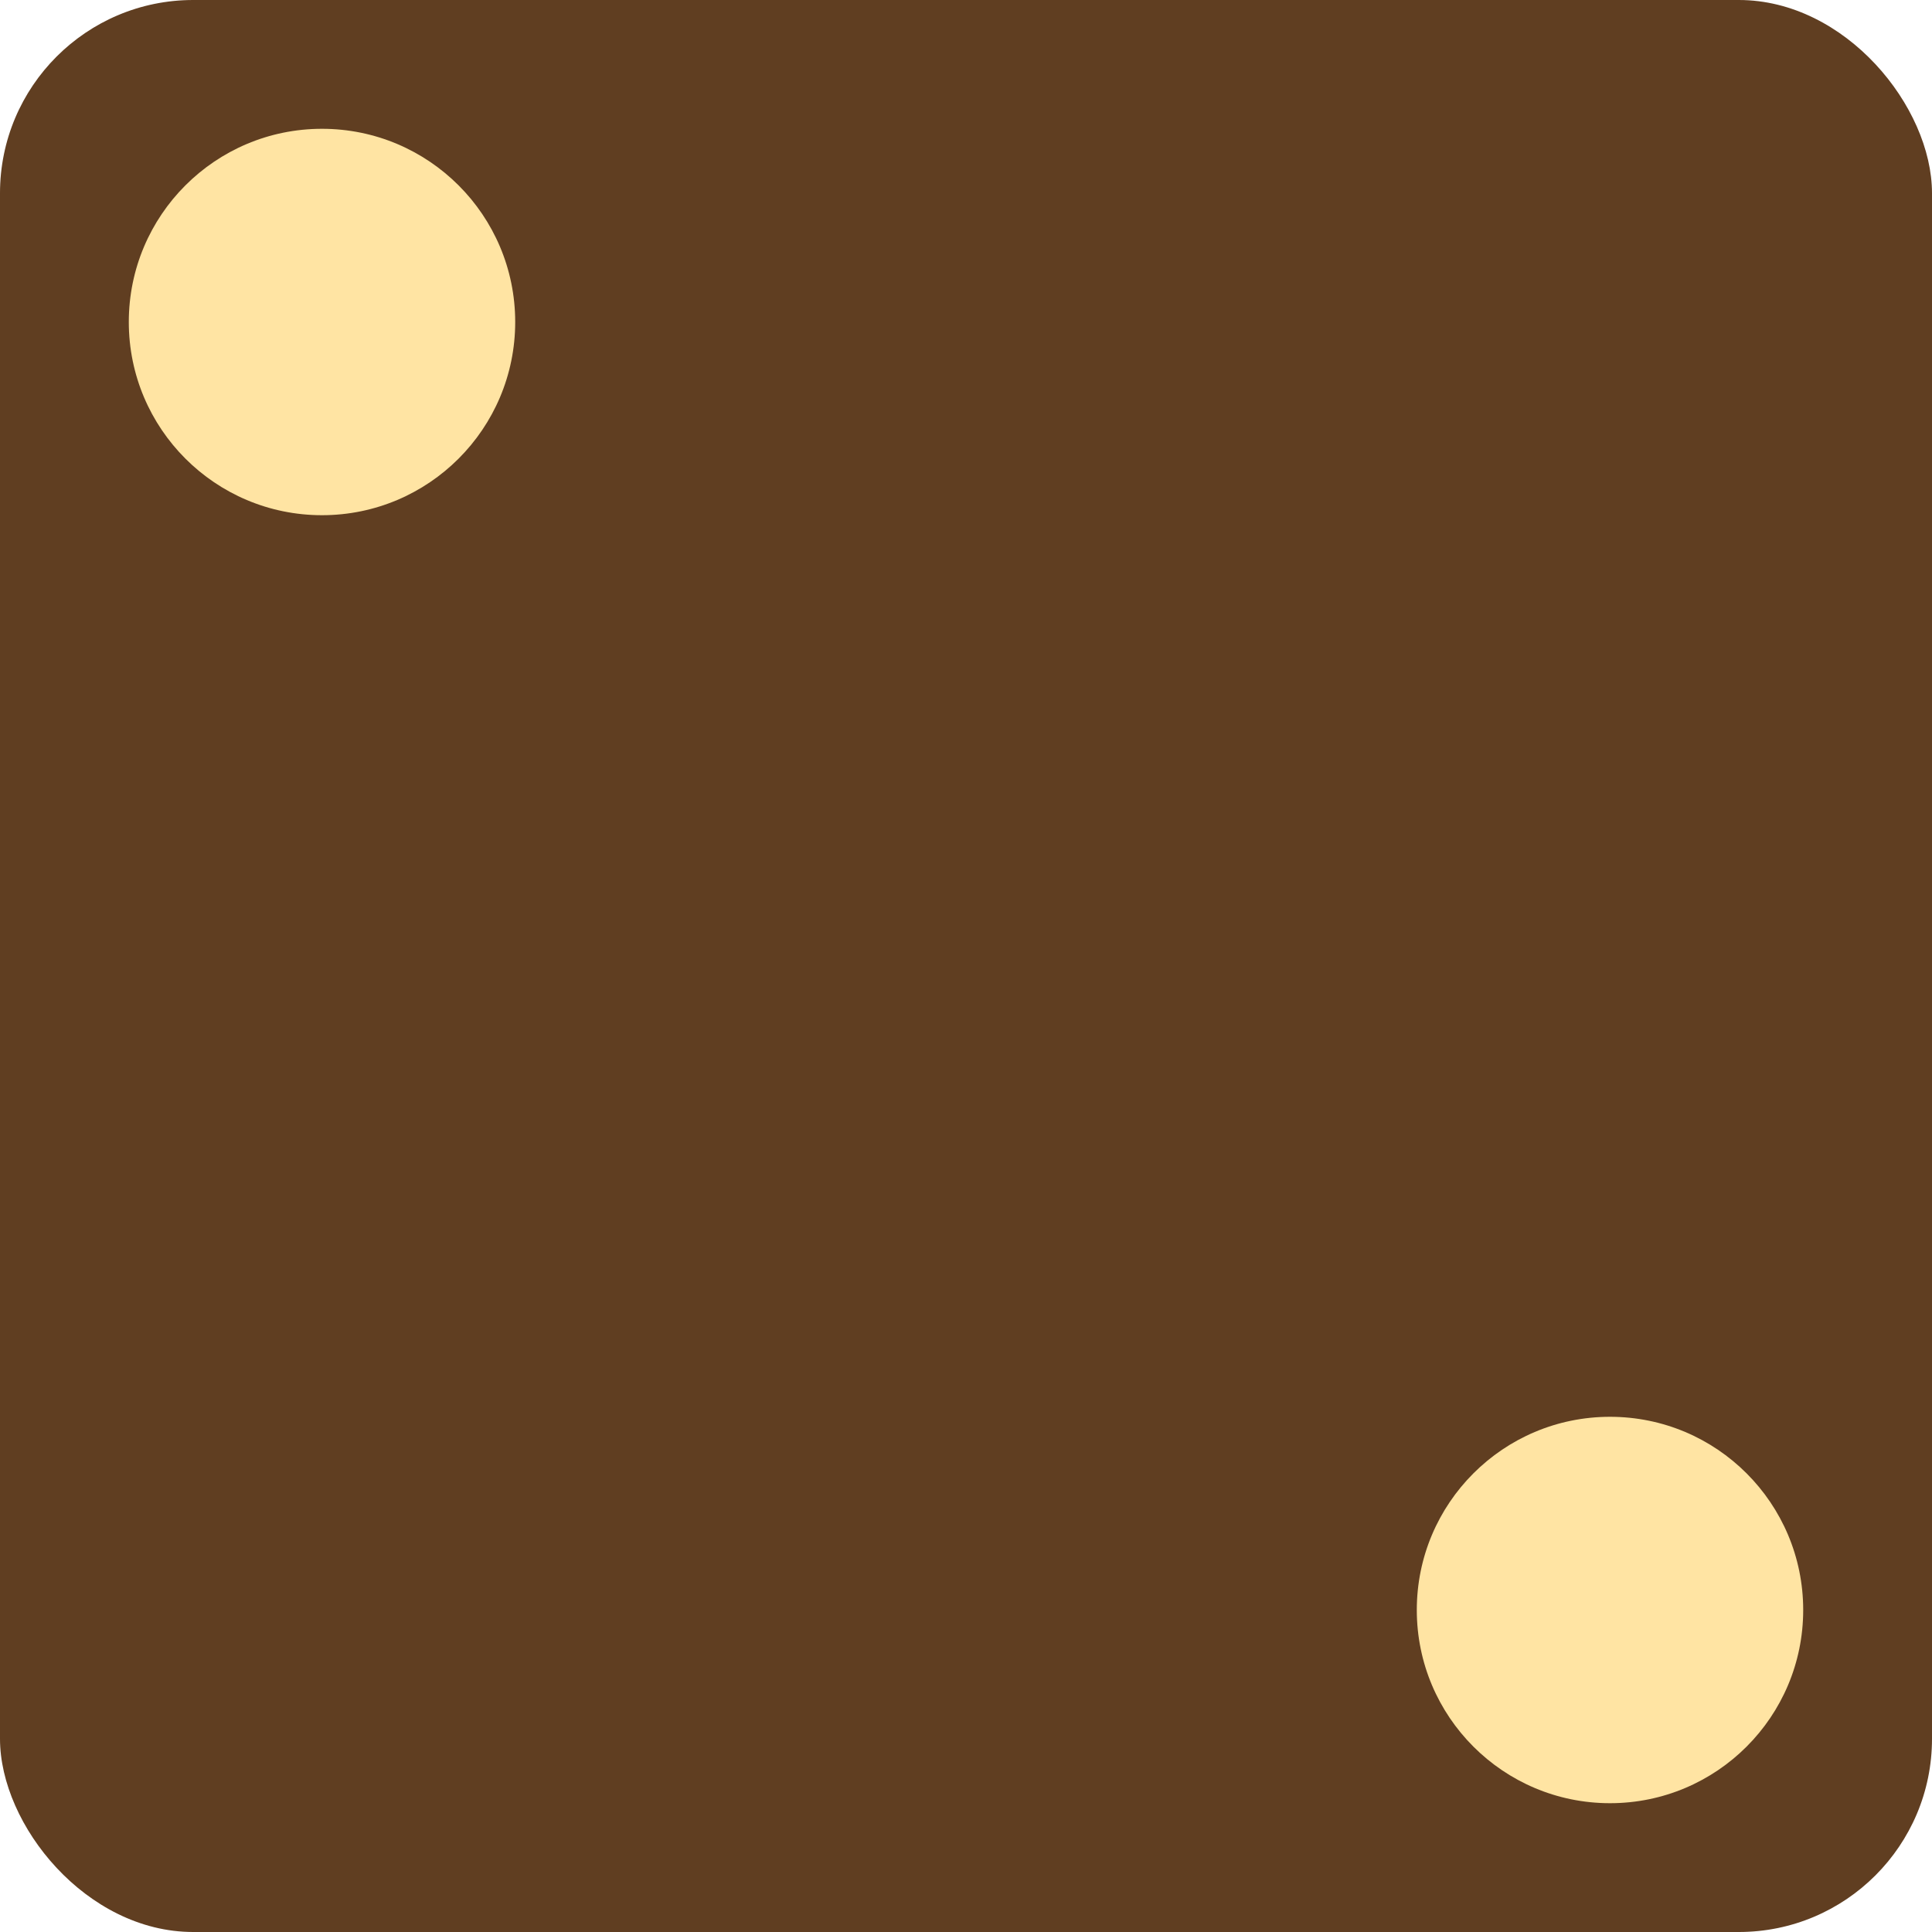 <svg version="1.1"
    
width="150" height="150"
xmlns="http://www.w3.org/2000/svg">

    <rect width="100%" height="100%" rx="15" ry="15" fill="#603e21" />

    <circle cx="25" cy="25" r="15" fill="#ffe4a3" />

    <circle cx="125" cy="125" r="15" fill="#ffe4a3" />

</svg>